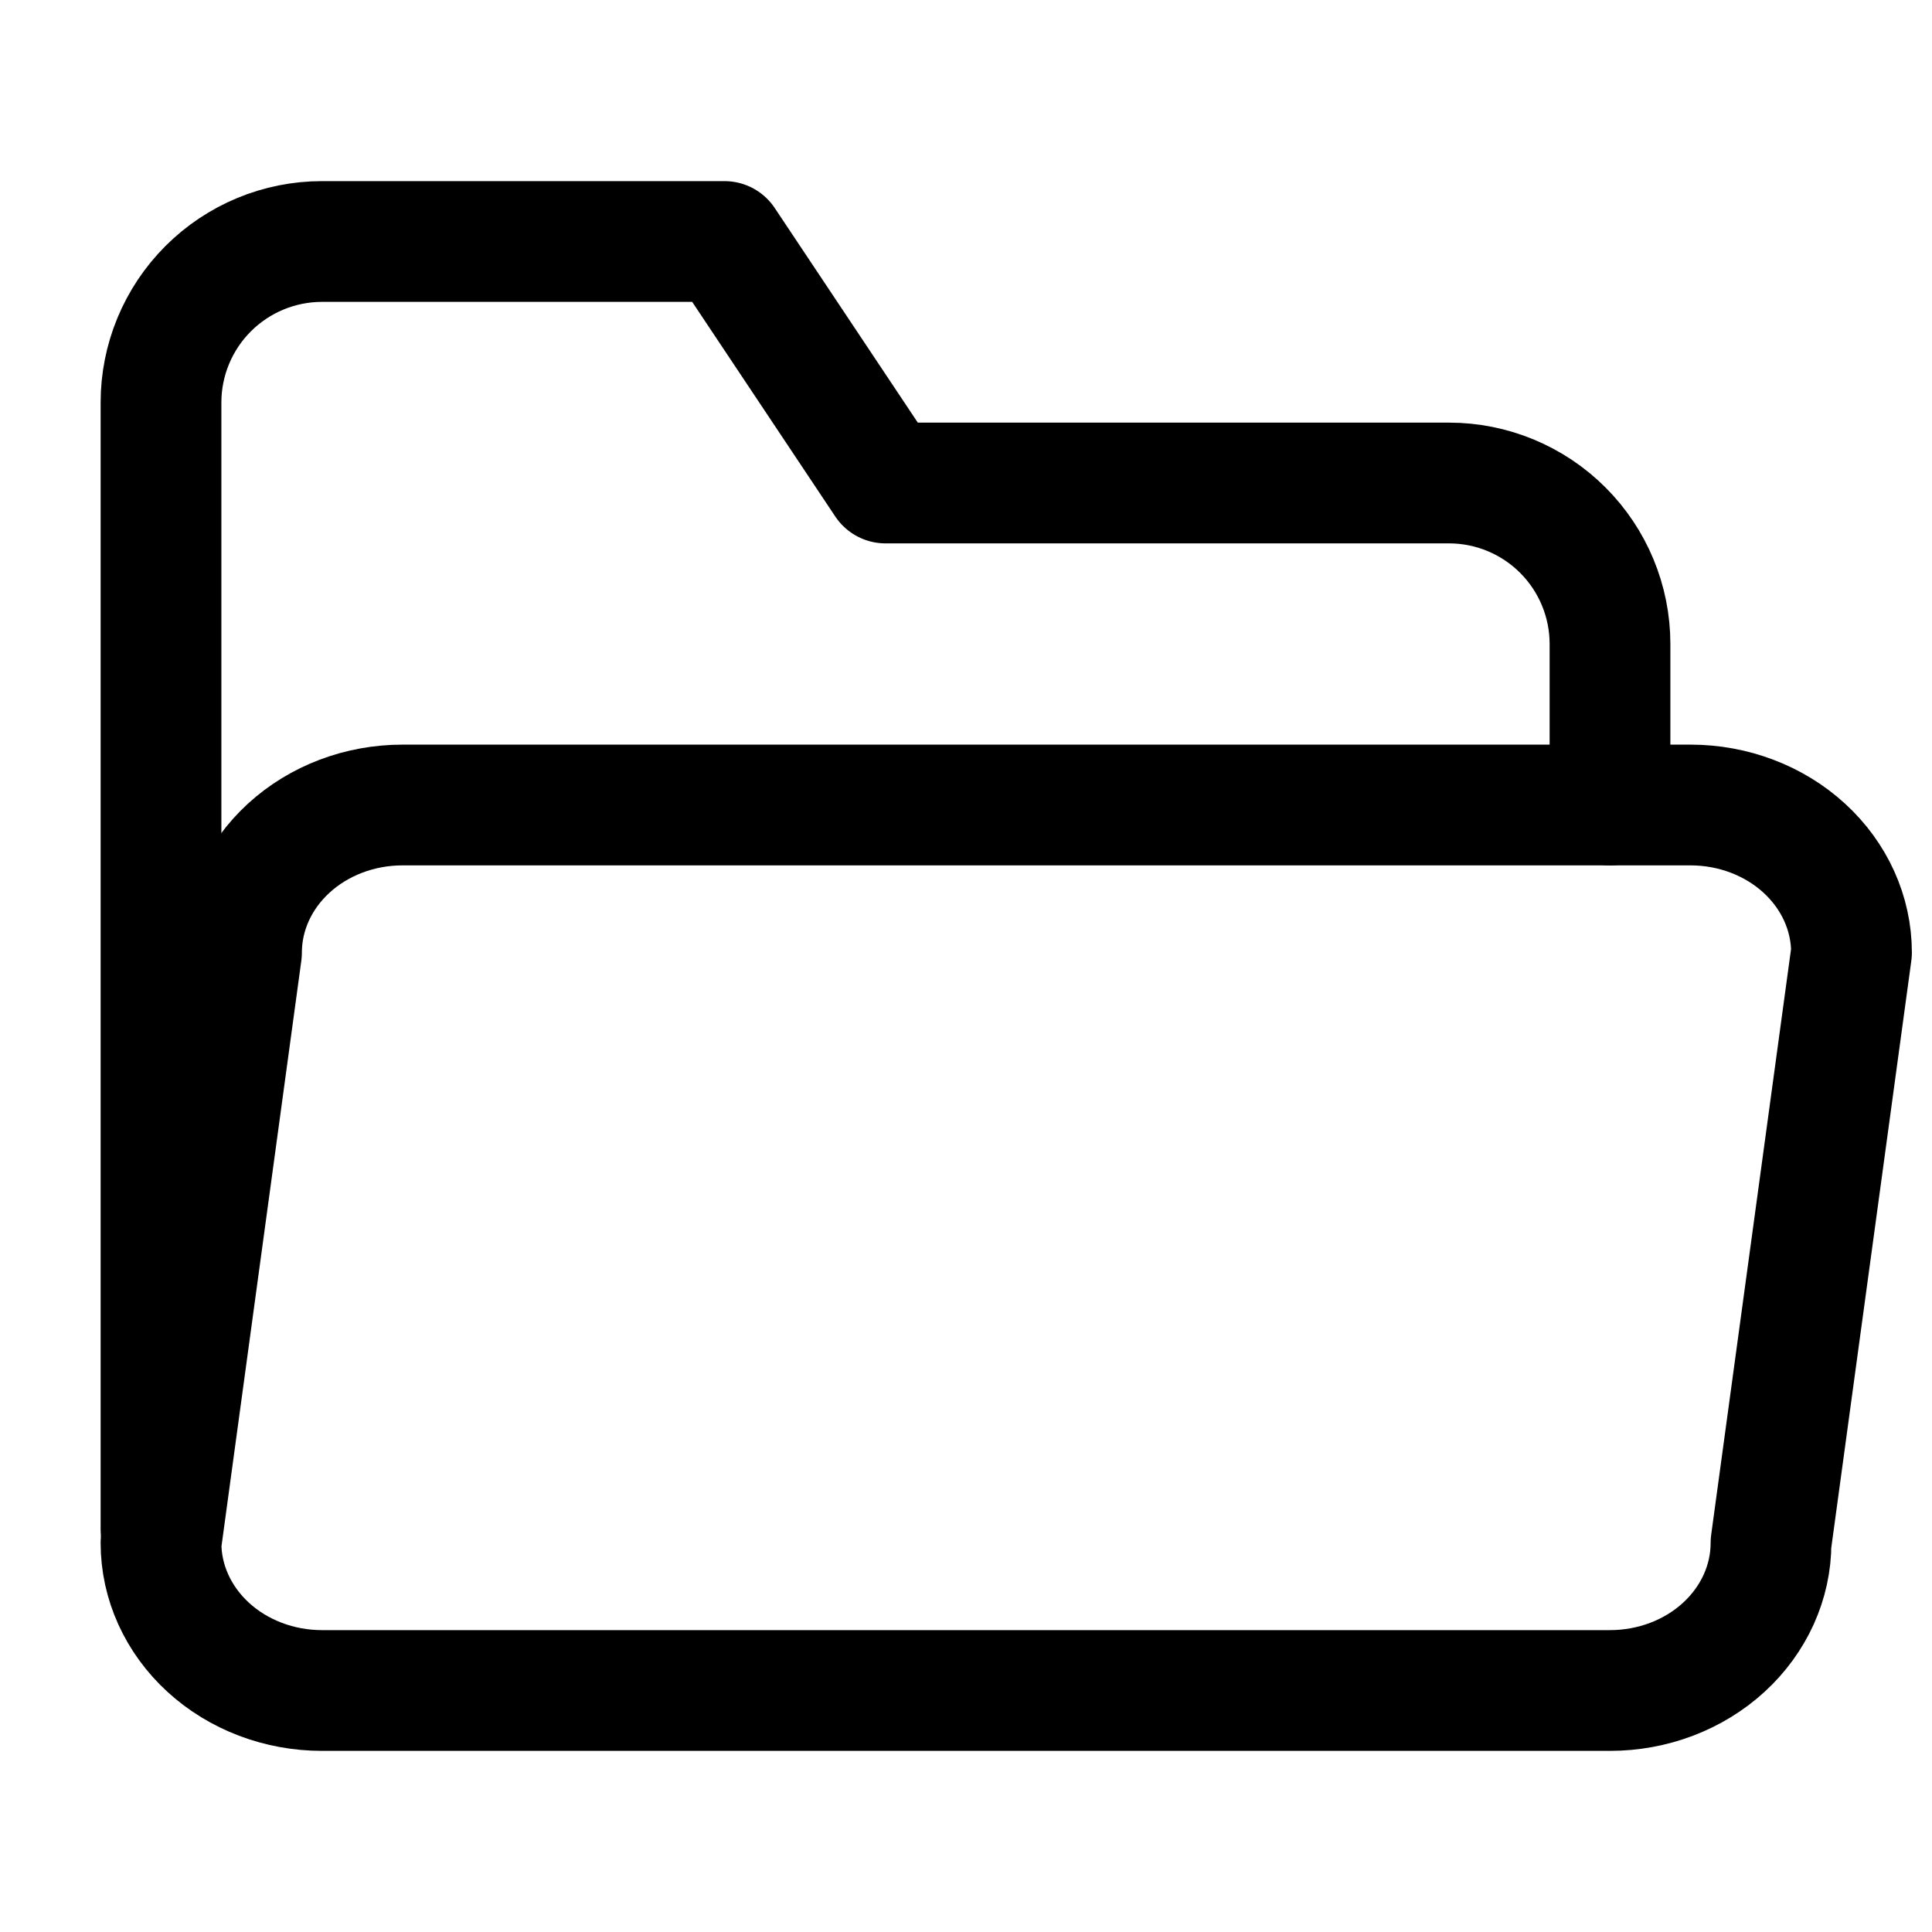 <svg width="24" height="24" viewBox="0 0 24 24" fill="none" xmlns="http://www.w3.org/2000/svg">
<path d="M2 19V5C2 4.47 2.211 3.961 2.586 3.586C2.961 3.211 3.47 3 4 3H9L11 6H18C18.53 6 19.039 6.211 19.414 6.586C19.789 6.961 20 7.47 20 8V10" stroke="currentColor" stroke-width="1.5" stroke-linecap="round" stroke-linejoin="round"/>
<path d="M21.414 20.463C21.789 20.119 22 19.653 22 19.167L23 11.833C23 11.347 22.789 10.881 22.414 10.537C22.039 10.193 21.53 10 21 10H5C4.47 10 3.961 10.193 3.586 10.537C3.211 10.881 3 11.347 3 11.833L2 19.167C2 19.653 2.211 20.119 2.586 20.463C2.961 20.807 3.47 21 4 21H20C20.53 21 21.039 20.807 21.414 20.463Z" stroke="currentColor" stroke-width="1.5" stroke-linecap="round" stroke-linejoin="round"/>
</svg>
